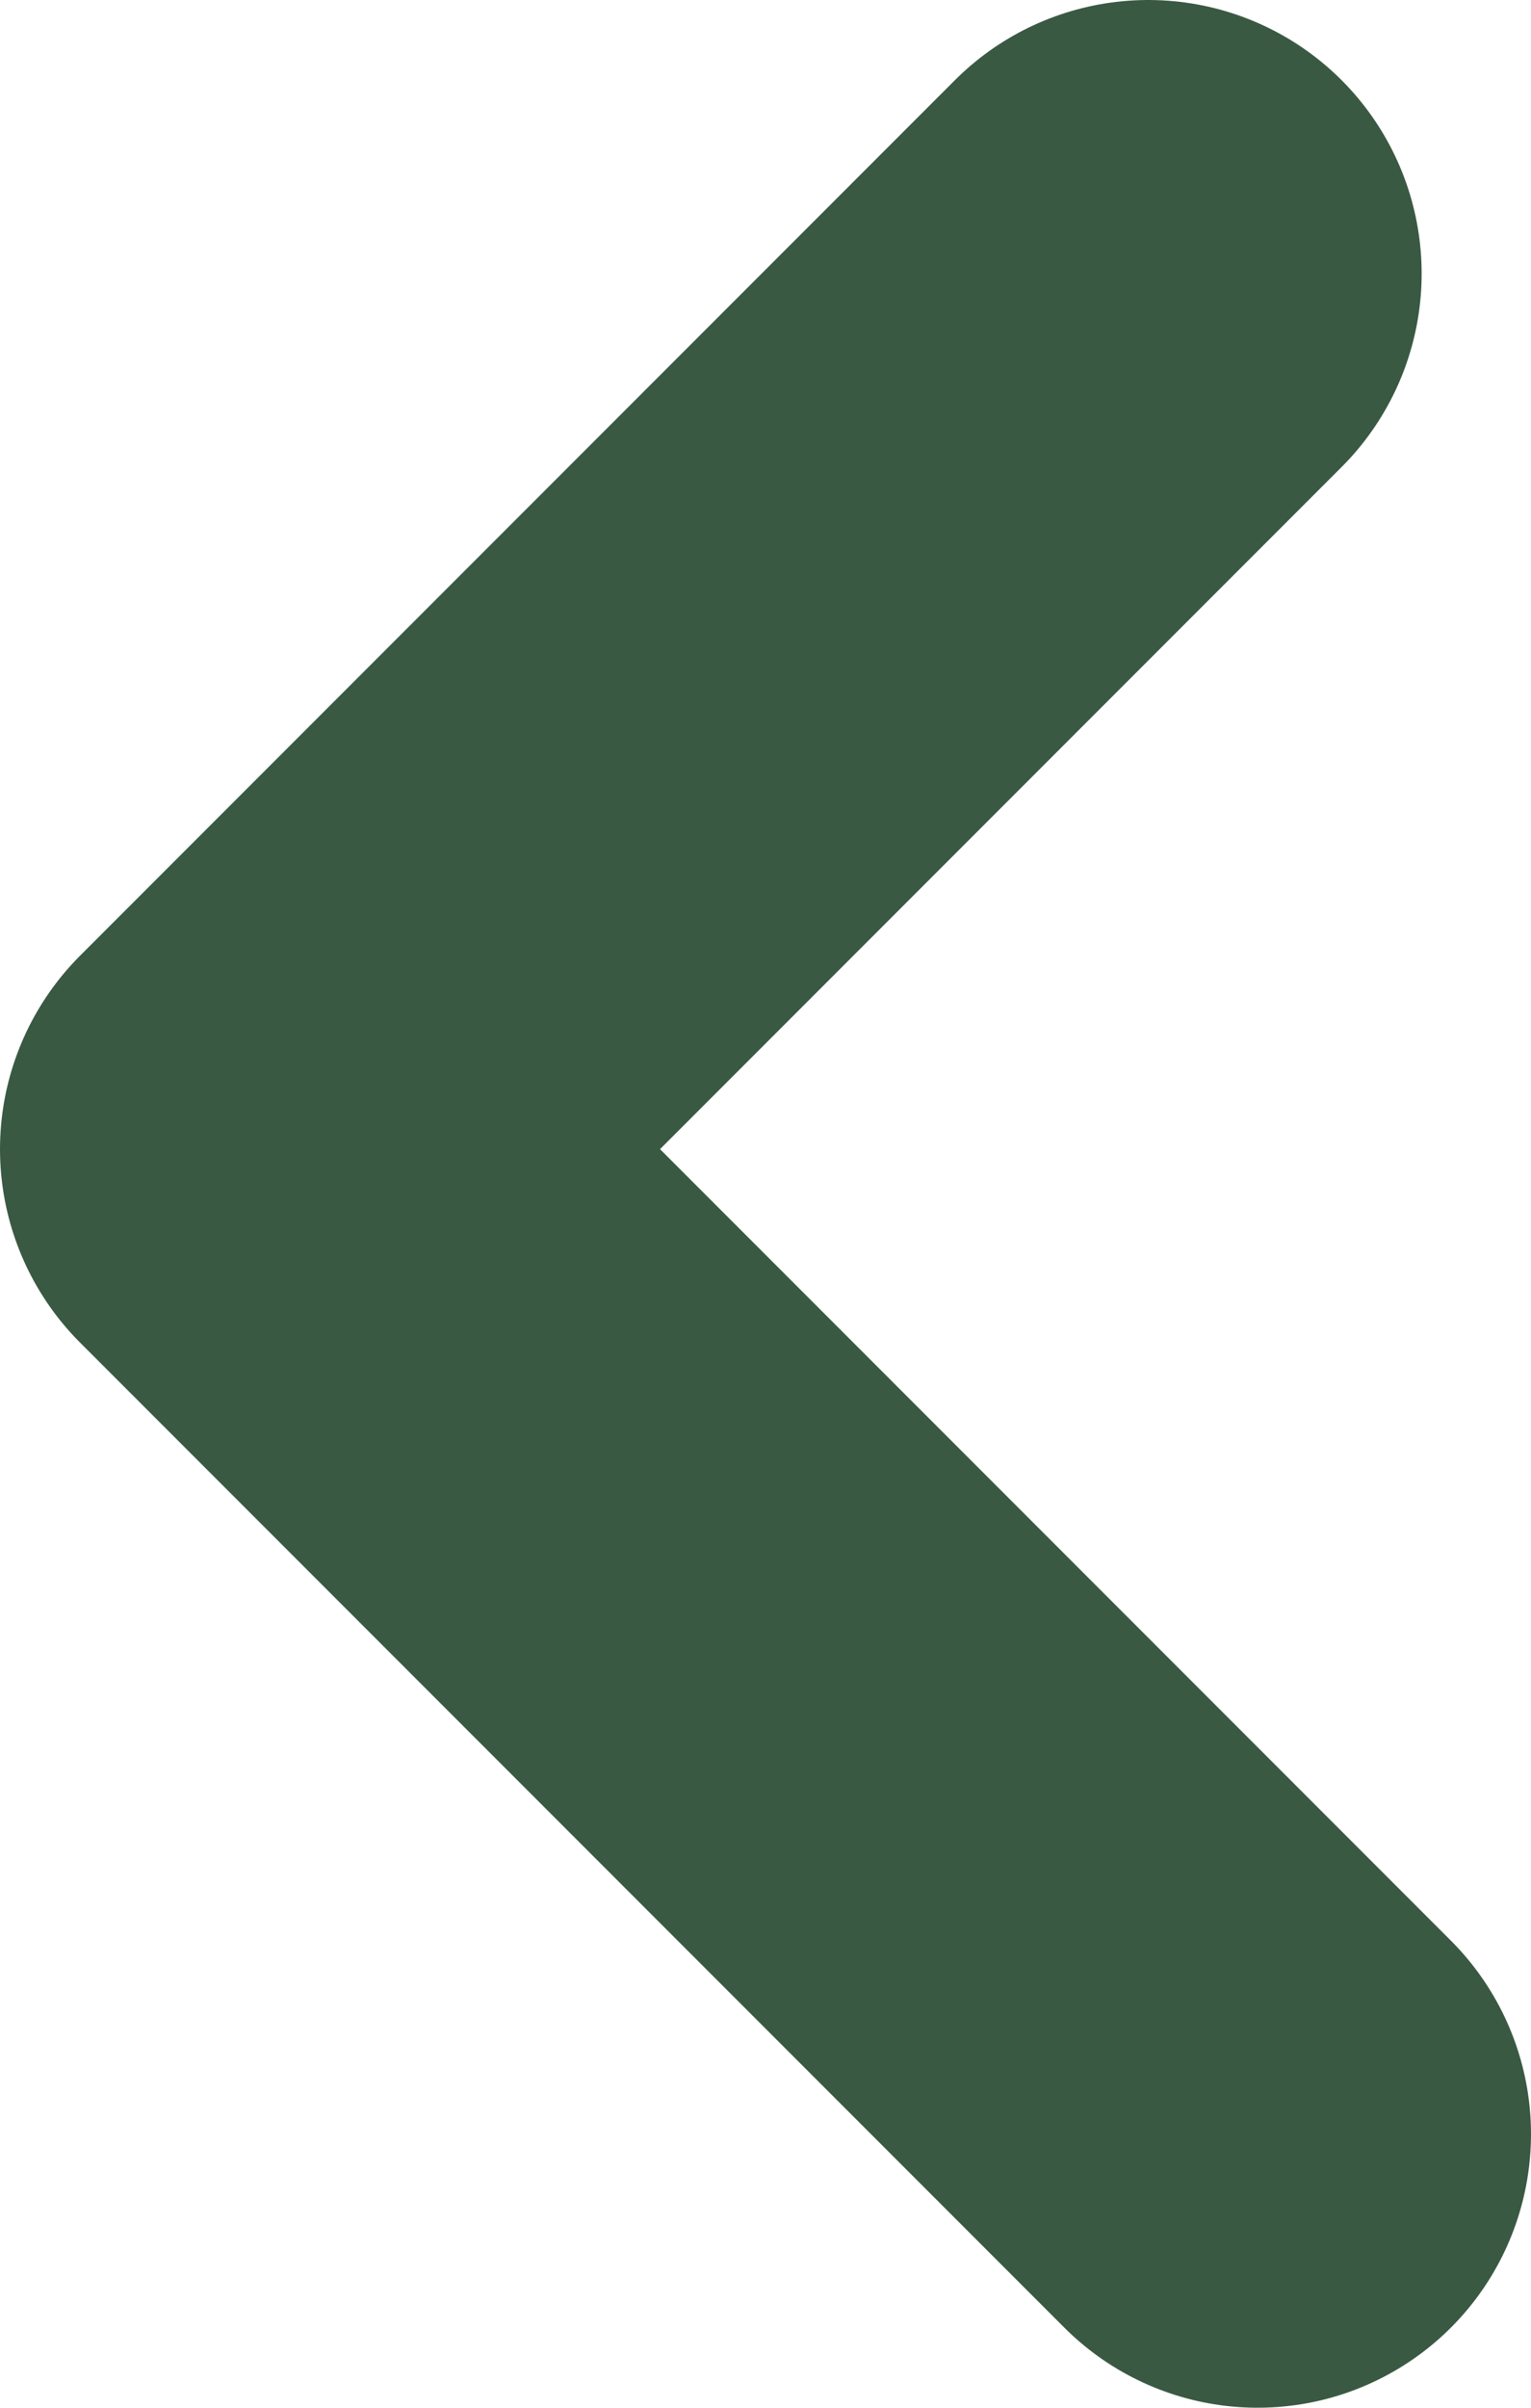 <?xml version="1.0" encoding="UTF-8"?>
<svg id="uuid-4f1026ae-f804-4a26-934d-897ffdd941b8" data-name="Layer 2" xmlns="http://www.w3.org/2000/svg" width="11.2" height="17.6" viewBox="0 0 11.2 17.6">
  <defs>
    <style>
      .uuid-f703a19e-f385-48a0-b8f7-9b8ff6395702 {
        fill: none;
        stroke: #3a5943;
        stroke-linecap: round;
        stroke-linejoin: round;
        stroke-width: 4px;
      }
    </style>
  </defs>
  <g id="uuid-6a15a59d-8a0c-4410-a887-900392865827" data-name="Capa 1">
    <polyline class="uuid-f703a19e-f385-48a0-b8f7-9b8ff6395702" points="8.4 2 2 8.4 9.2 15.6"/>
  </g>
</svg>